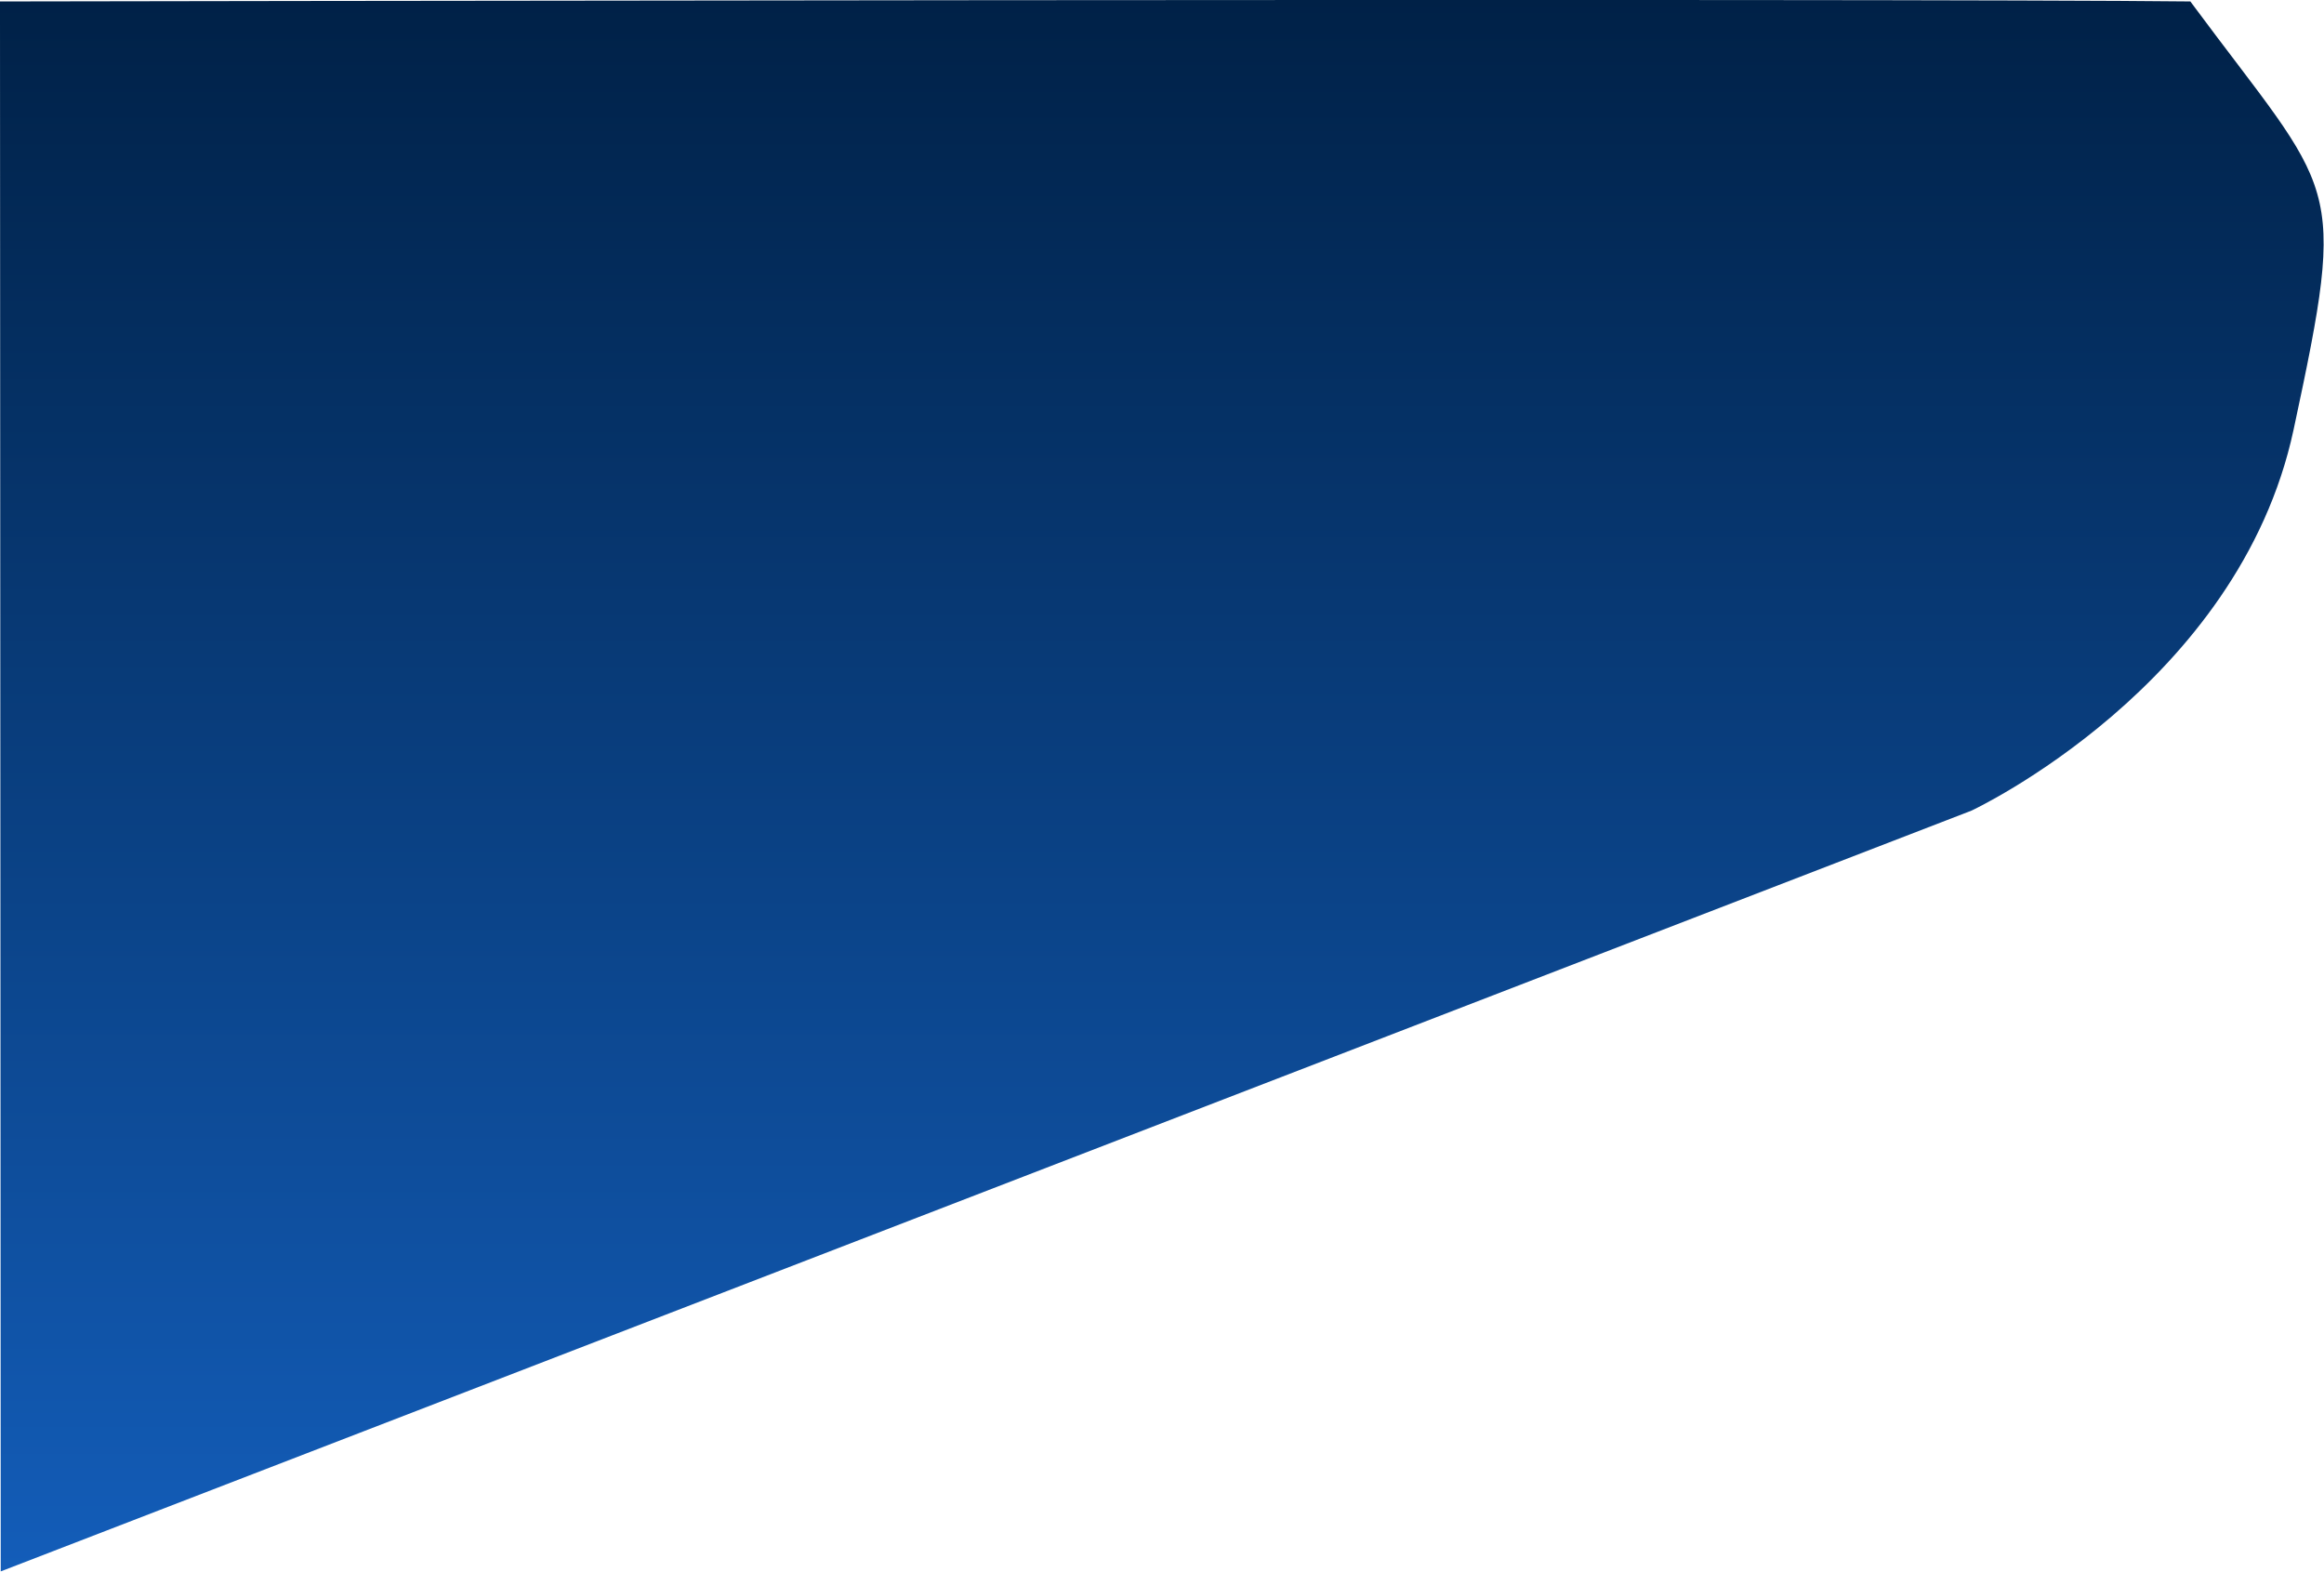 <svg xmlns="http://www.w3.org/2000/svg" width="377" height="255" viewBox="0 0 377 255" fill="none"><g clip-path="url(#clip0_6_25)"><path d="M0.119 254.904L319.833 131.489C319.833 131.489 363.161 111.224 372.062 69.722C380.963 28.22 378.967 32.176 355.318 0.234C309.957 -0.305 -0.001 0.234 -0.001 0.234L0.119 254.904Z" fill="url(#paint0_linear_6_25)"></path></g><defs><linearGradient id="paint0_linear_6_25" x1="188.471" y1="-0.005" x2="188.471" y2="254.904" gradientUnits="userSpaceOnUse"><stop stop-color="#002147"></stop><stop offset="1" stop-color="#135DB9"></stop></linearGradient><clipPath id="clip0_6_25"><rect width="376.943" height="254.909" fill="white"></rect></clipPath></defs></svg>